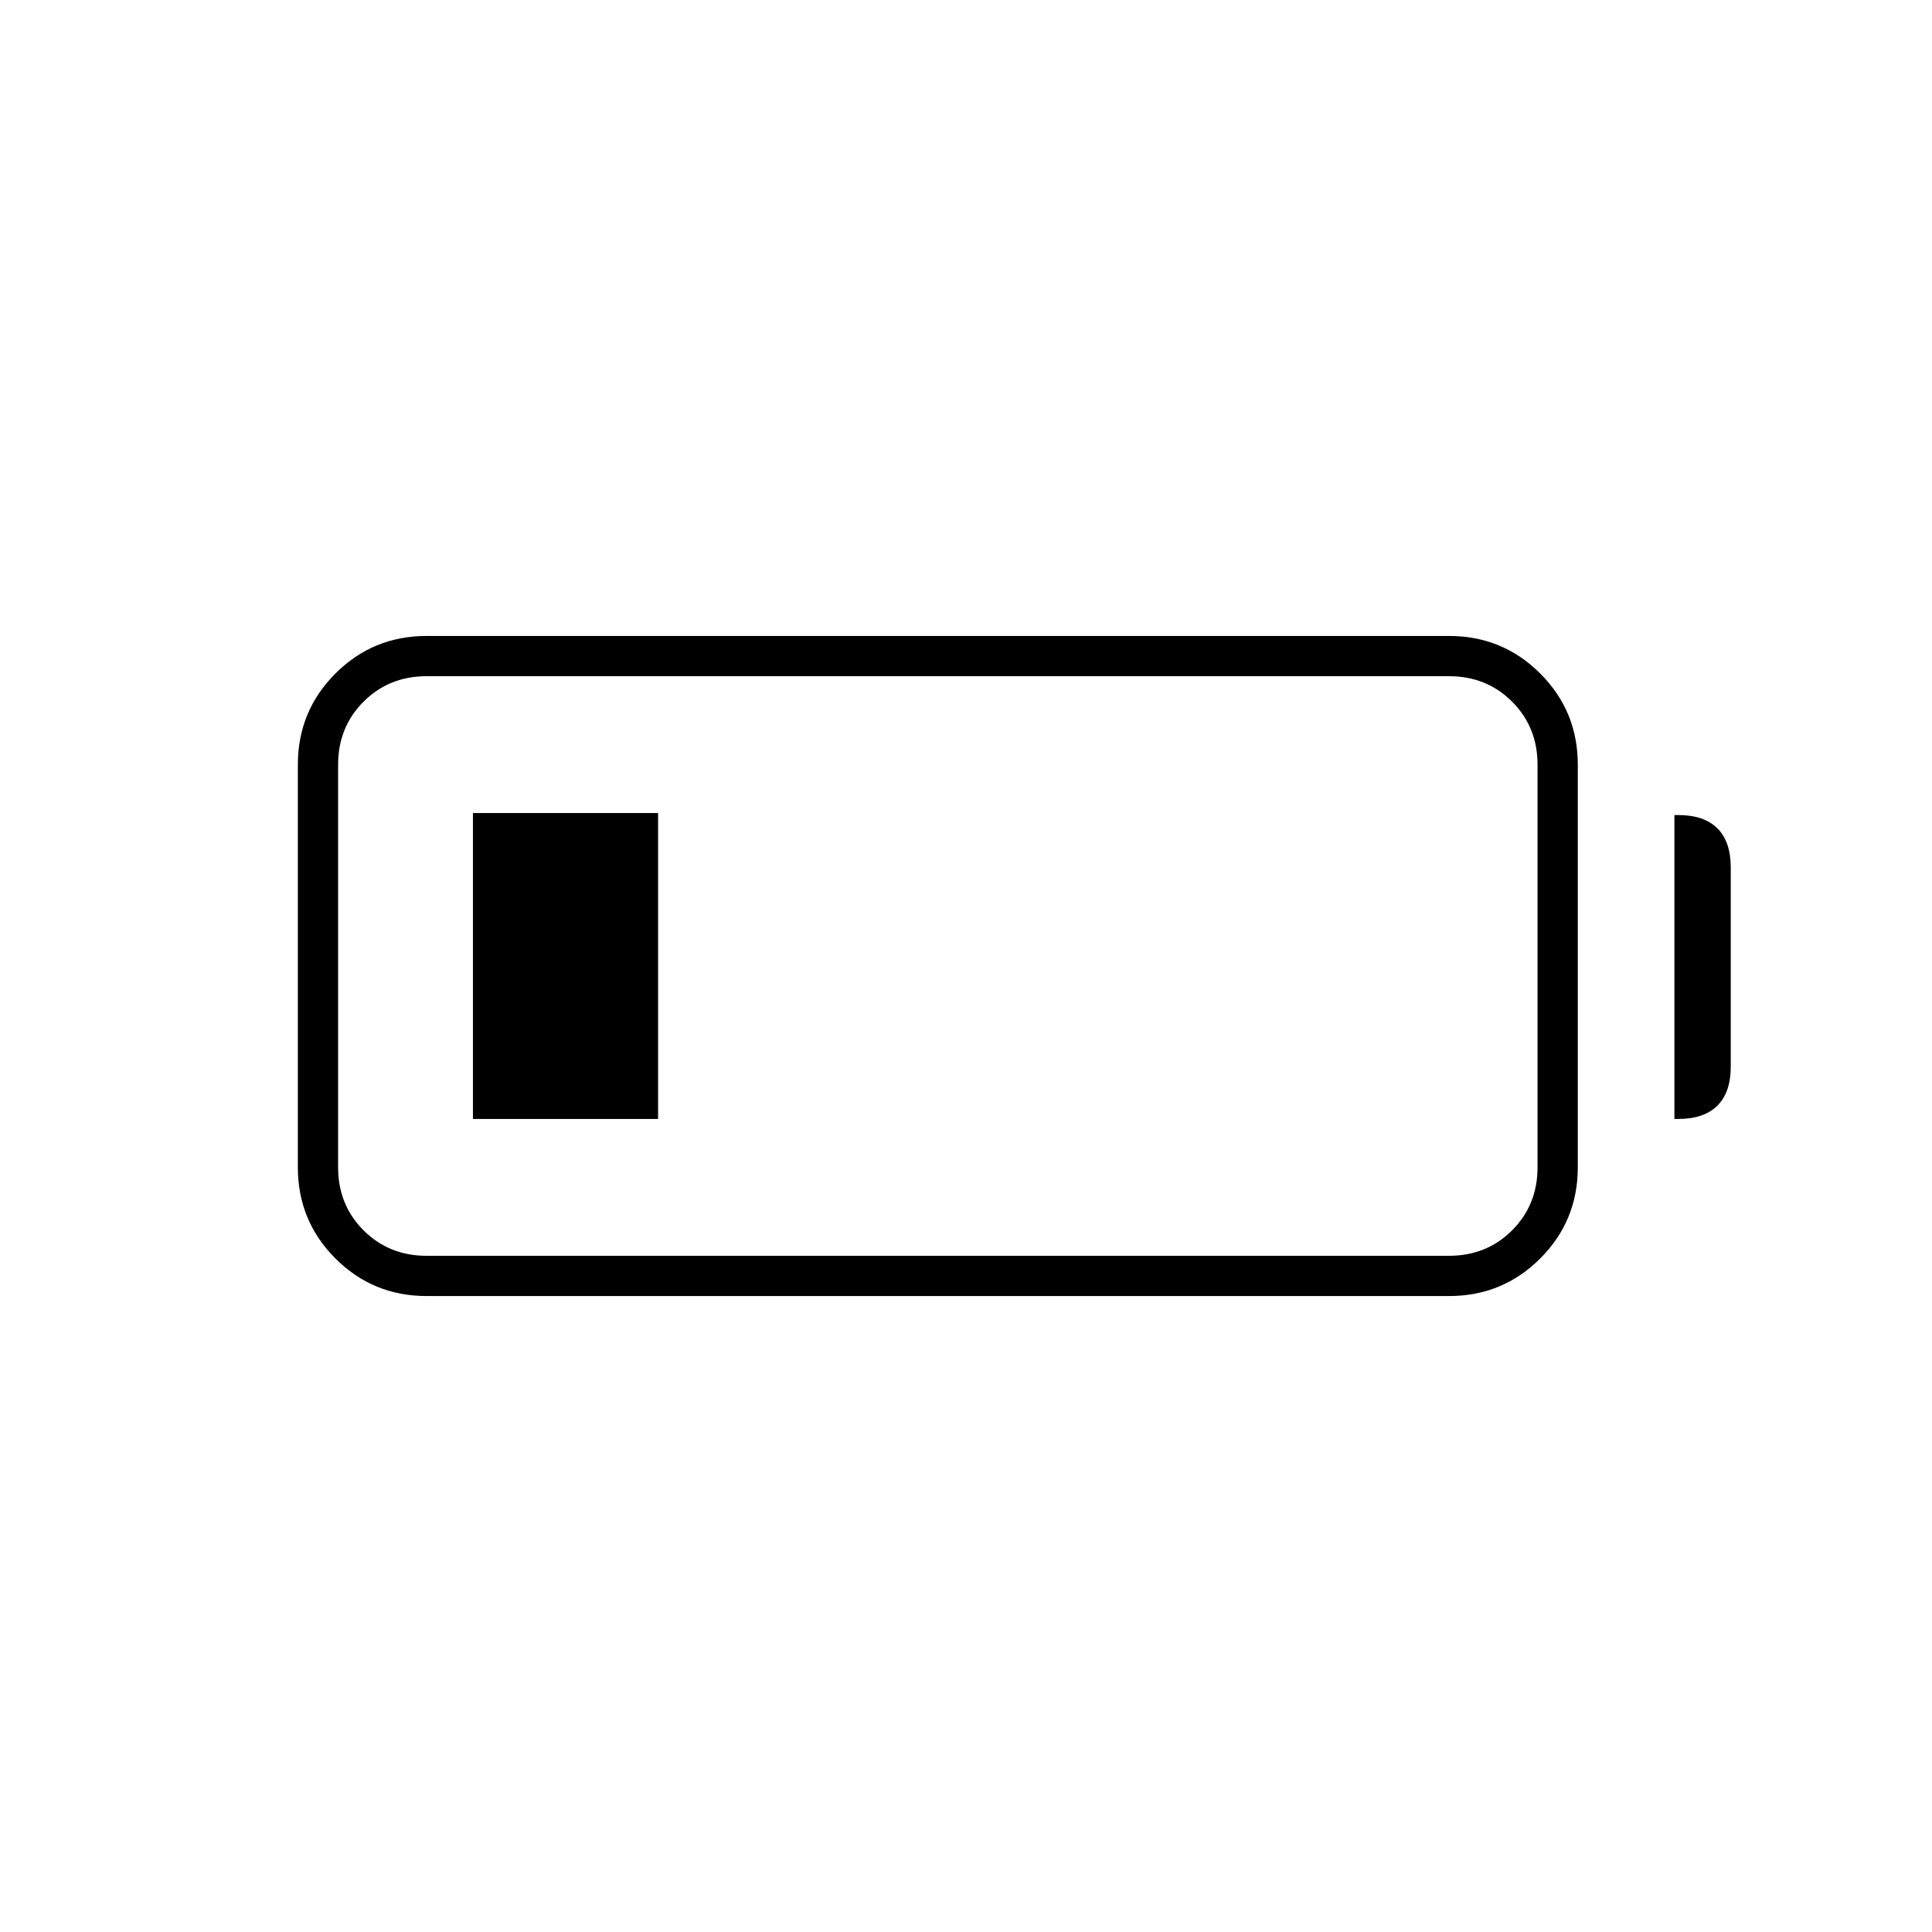 <svg xmlns="http://www.w3.org/2000/svg" height="20" viewBox="0 -960 960 960" width="20"><path d="M212-316q-26.67 0-45.33-18.67Q148-353.33 148-380v-200q0-26.67 18.67-45.33Q185.33-644 212-644h508q26.67 0 45.33 18.67Q784-606.67 784-580v200q0 26.67-18.67 45.33Q746.67-316 720-316H212Zm0-20h508q18.7 0 31.35-12.65Q764-361.3 764-380v-200q0-18.7-12.65-31.35Q738.7-624 720-624H212q-18.7 0-31.35 12.65Q168-598.7 168-580v200q0 18.7 12.65 31.35Q193.3-336 212-336Zm620-68v-151h2q12.75 0 19.38 6.62Q860-541.75 860-529v99q0 12.75-6.62 19.37Q846.75-404 834-404h-2Zm-597 0v-152h92v152h-92Z"/></svg>